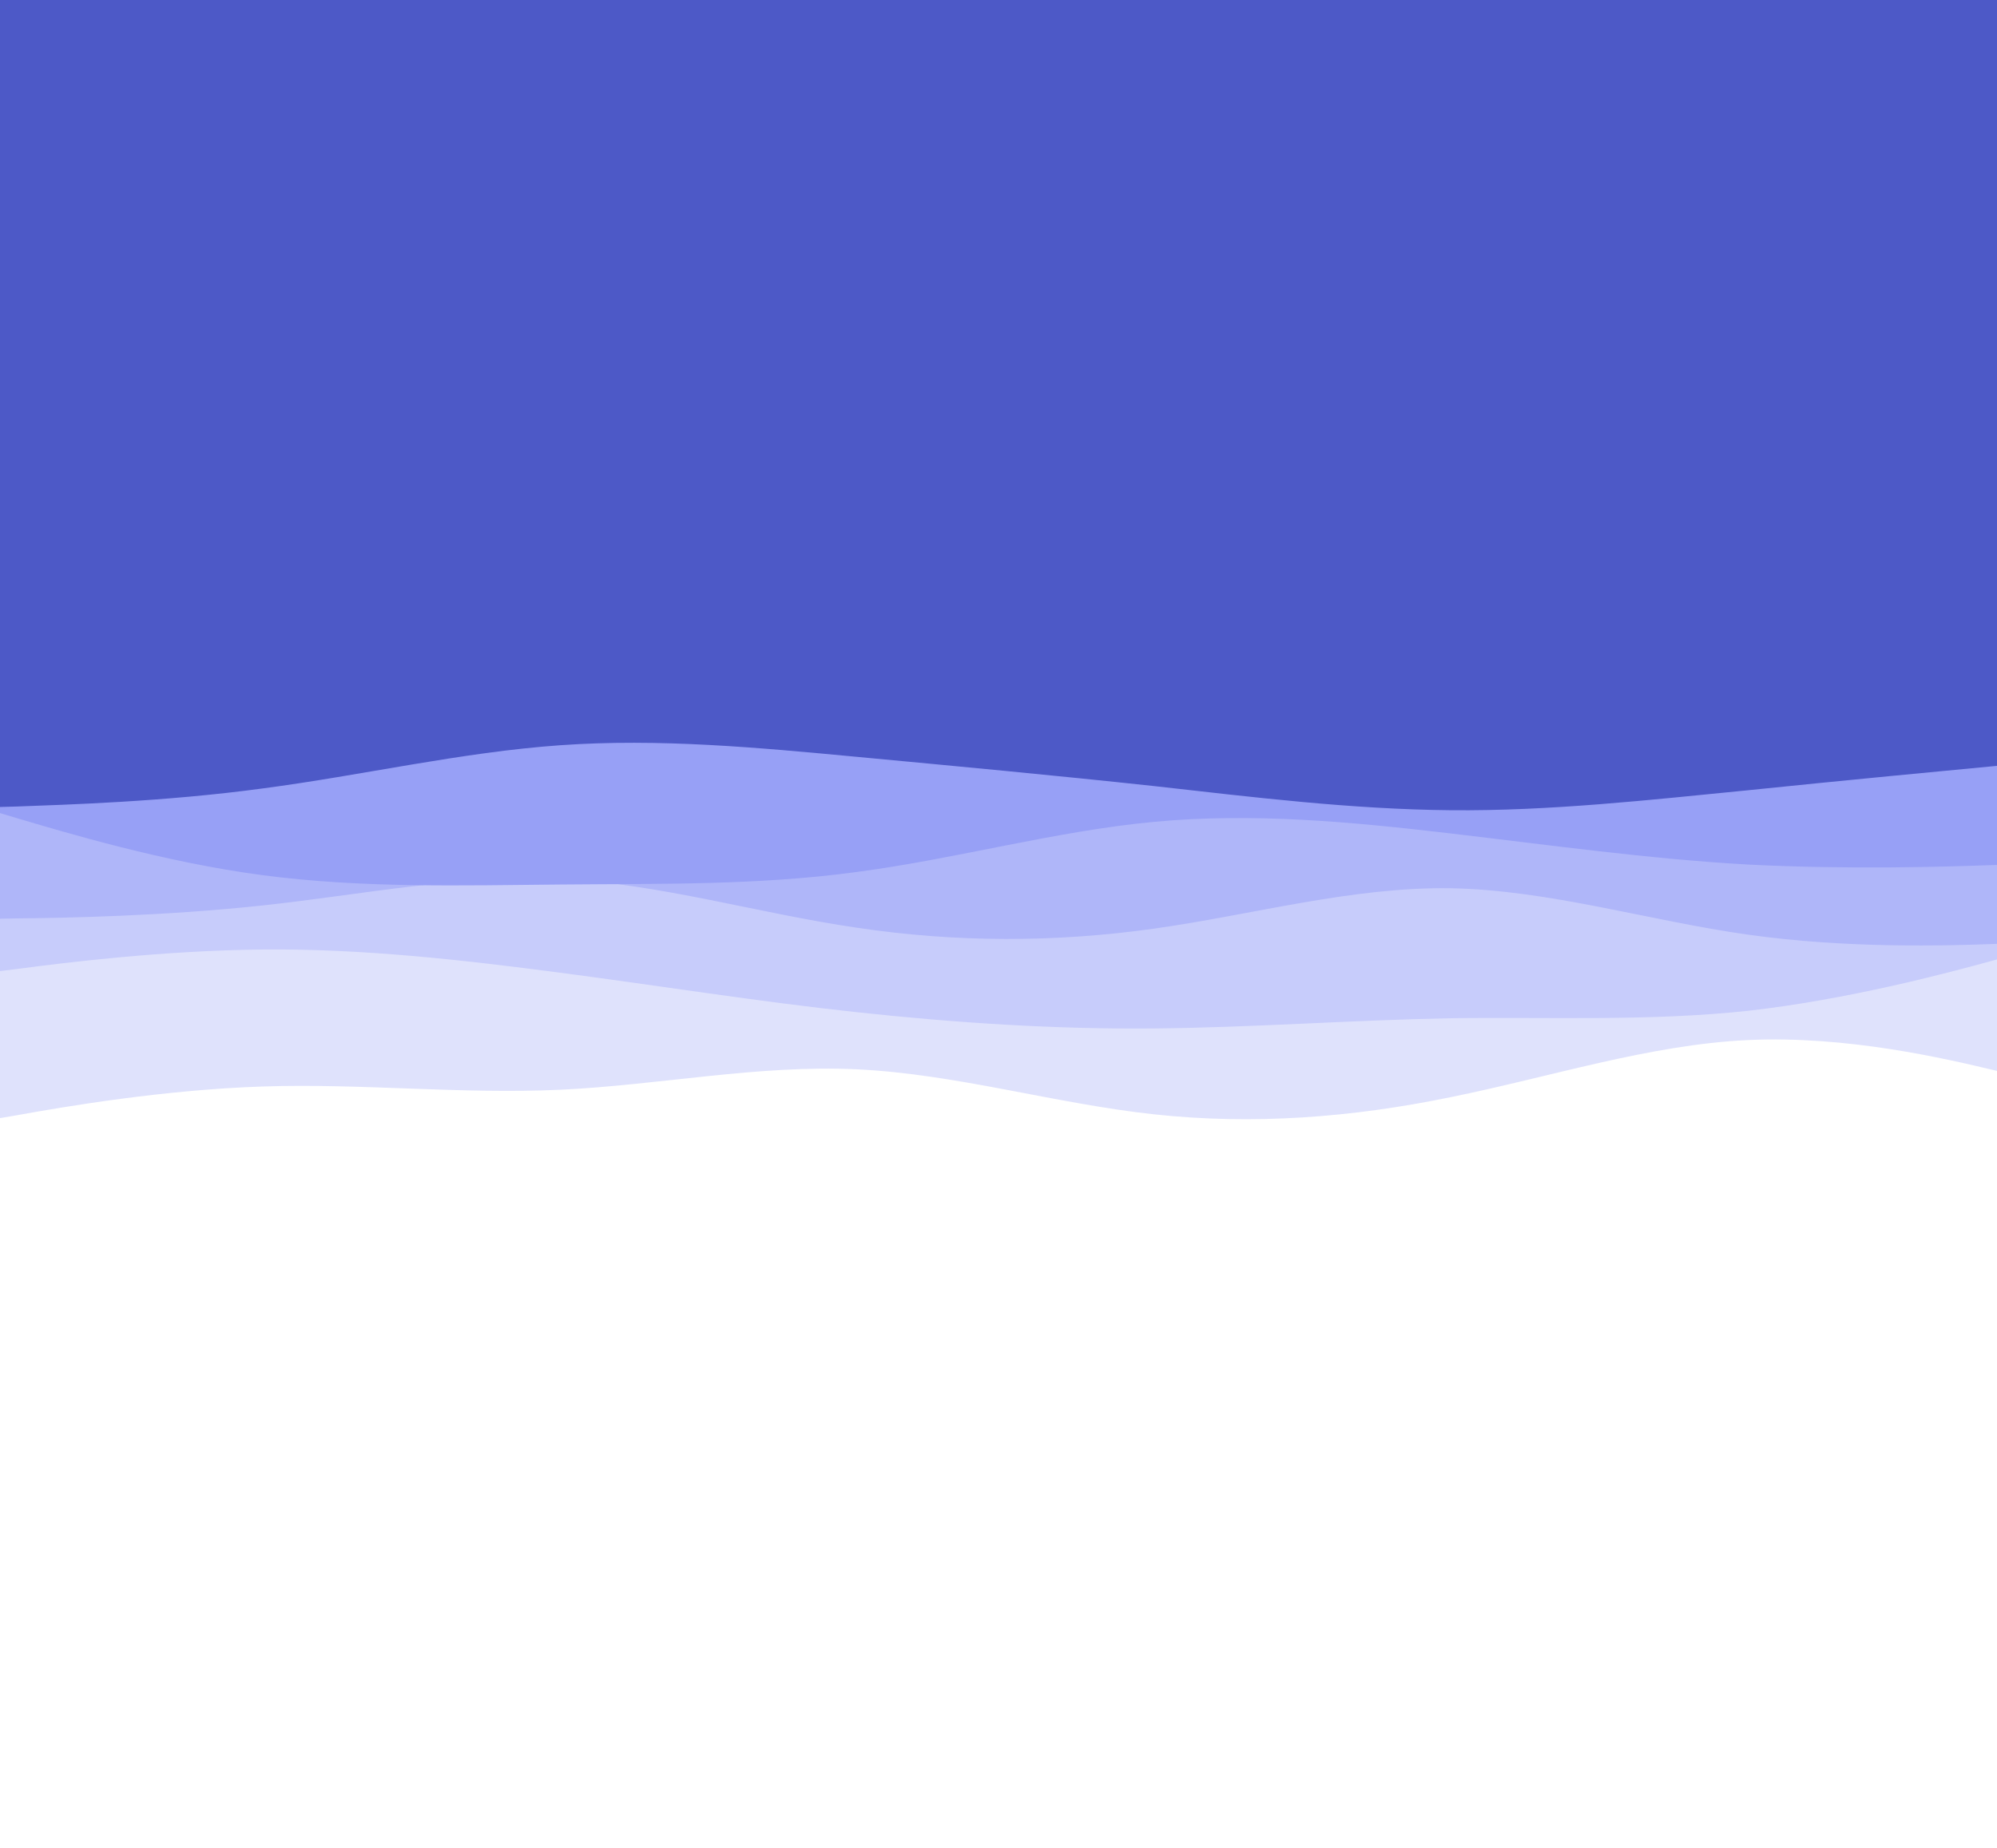<svg width="430" height="398" viewBox="0 0 430 398" fill="none" xmlns="http://www.w3.org/2000/svg">
<rect x="-5.963" width="445.963" height="210" fill="#4D59C7"/>
<g clip-path="url(#clip0_882_1333)">
<path d="M440 233L429.397 230.5C418.897 228 397.691 223 376.38 224C355.07 225 333.656 232 312.345 236.3C291.035 240.7 269.828 242.3 248.518 240C227.207 237.7 205.793 231.3 184.482 230.3C163.172 229.3 141.965 233.7 120.655 234.7C99.344 235.7 77.93 233.3 56.62 234C35.309 234.7 14.103 238.3 3.603 240.2L-7 242L-7 144L3.603 144C14.103 144 35.309 144 56.62 144C77.93 144 99.344 144 120.655 144C141.965 144 163.172 144 184.482 144C205.793 144 227.207 144 248.518 144C269.828 144 291.035 144 312.345 144C333.656 144 355.07 144 376.381 144C397.691 144 418.897 144 429.397 144L440 144L440 233Z" fill="#DFE2FC"/>
<path d="M440 204L429.397 206.8C418.898 209.7 397.691 215.3 376.381 217.7C355.07 220 333.656 219 312.345 219.3C291.035 219.7 269.828 221.3 248.518 221.5C227.207 221.7 205.793 220.3 184.482 218C163.172 215.7 141.965 212.3 120.655 209.5C99.344 206.7 77.93 204.3 56.62 204.5C35.309 204.7 14.103 207.3 3.603 208.7L-7 210L-7 144L3.603 144C14.103 144 35.309 144 56.62 144C77.93 144 99.344 144 120.655 144C141.965 144 163.172 144 184.482 144C205.793 144 227.207 144 248.518 144C269.828 144 291.035 144 312.345 144C333.656 144 355.07 144 376.381 144C397.691 144 418.898 144 429.397 144L440 144L440 204Z" fill="#C7CCFB"/>
<path d="M440 203L429.397 203.3C418.898 203.7 397.691 204.3 376.381 201.3C355.07 198.3 333.656 191.7 312.345 191.3C291.035 191 269.828 197 248.518 200C227.207 203 205.793 203 184.482 199.8C163.172 196.7 141.965 190.3 120.655 189.3C99.344 188.3 77.93 192.7 56.62 195C35.309 197.3 14.103 197.7 3.603 197.8L-7 198L-7 144L3.603 144C14.103 144 35.309 144 56.62 144C77.93 144 99.344 144 120.655 144C141.965 144 163.172 144 184.482 144C205.793 144 227.207 144 248.518 144C269.828 144 291.035 144 312.345 144C333.656 144 355.07 144 376.381 144C397.691 144 418.898 144 429.397 144L440 144L440 203Z" fill="#AFB6F9"/>
<path d="M440 186L429.397 186.3C418.898 186.7 397.691 187.3 376.381 186.2C355.07 185 333.656 182 312.345 179.5C291.035 177 269.828 175 248.518 177C227.207 179 205.793 185 184.482 187.8C163.172 190.7 141.965 190.3 120.655 190.5C99.344 190.7 77.93 191.3 56.62 188.5C35.309 185.7 14.103 179.3 3.603 176.2L-7 173L-7 144L3.603 144C14.103 144 35.309 144 56.62 144C77.93 144 99.344 144 120.655 144C141.965 144 163.172 144 184.482 144C205.793 144 227.207 144 248.518 144C269.828 144 291.035 144 312.345 144C333.656 144 355.07 144 376.381 144C397.691 144 418.898 144 429.397 144L440 144L440 186Z" fill="#97A0F6"/>
<path d="M440 164L429.397 165C418.898 166 397.691 168 376.381 170.2C355.07 172.3 333.656 174.7 312.345 174.5C291.035 174.3 269.828 171.7 248.518 169.3C227.207 167 205.793 165 184.482 163C163.172 161 141.965 159 120.655 160.5C99.344 162 77.93 167 56.62 169.8C35.309 172.7 14.103 173.3 3.603 173.7L-7 174L-7 144L3.603 144C14.103 144 35.309 144 56.62 144C77.93 144 99.344 144 120.655 144C141.965 144 163.172 144 184.482 144C205.793 144 227.207 144 248.518 144C269.828 144 291.035 144 312.345 144C333.656 144 355.07 144 376.381 144C397.691 144 418.898 144 429.397 144L440 144L440 164Z" fill="#4D59C7"/>
</g>
<defs>
<clipPath id="clip0_882_1333">
<rect width="447" height="253" fill="white" transform="translate(440 398) rotate(-180)"/>
</clipPath>
</defs>
</svg>
